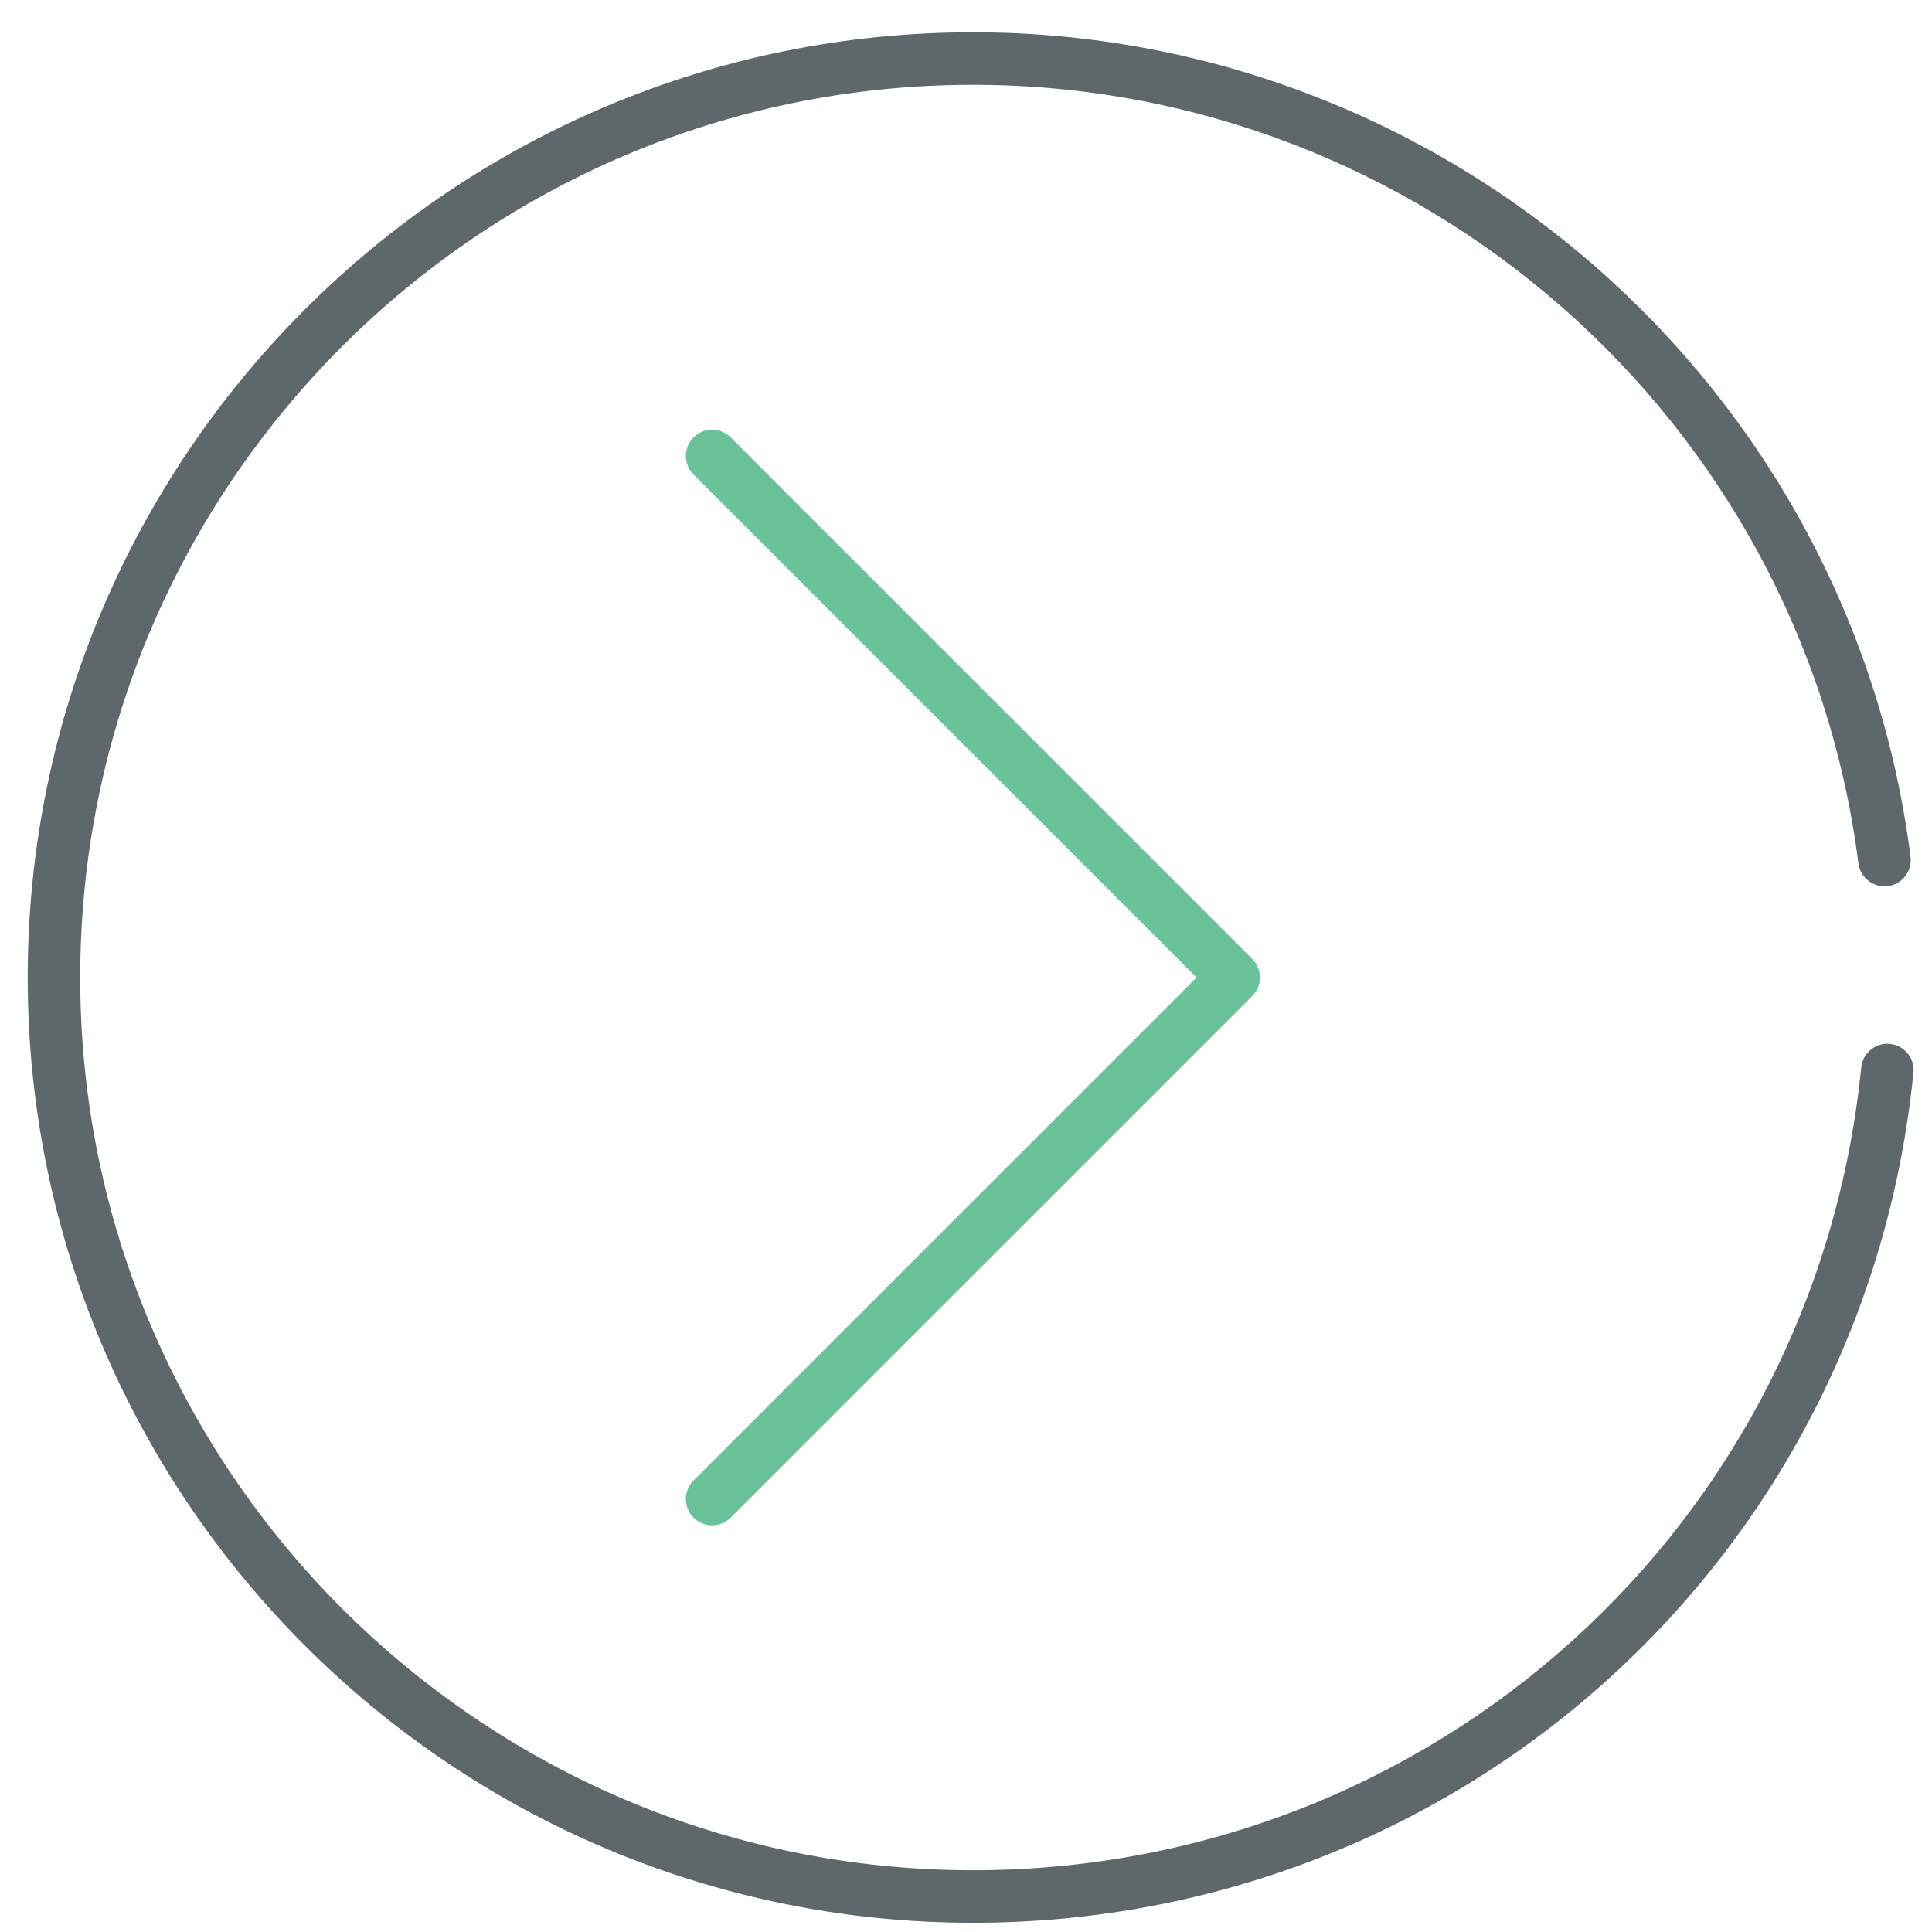 <svg xmlns="http://www.w3.org/2000/svg" xmlns:xlink="http://www.w3.org/1999/xlink" id="Layer_1" width="512" height="512" x="0" y="0" enable-background="new 0 0 512 512" version="1.1" viewBox="0 0 512 512" xml:space="preserve"><path fill="#5E686B" d="M257.848,509.553c-138.127,0-250.506-112.38-250.506-250.5c0-138.127,112.379-250.5,250.506-250.5	c125.767,0,232.574,93.931,248.462,218.494c0.489,3.819-2.216,7.298-6.021,7.788c-3.792,0.476-7.299-2.215-7.786-6.021	C477.511,111.175,376.629,22.469,257.848,22.469c-130.455,0-236.59,106.128-236.59,236.583	c0,130.455,106.135,236.583,236.59,236.583c122.057,0,223.251-91.464,235.4-212.759c0.381-3.819,3.859-6.659,7.61-6.226	c3.819,0.382,6.619,3.793,6.226,7.61C494.228,412.693,387.08,509.553,257.848,509.553z"/><path fill="#69C299" d="M188.72,404.227c-1.78,0-3.561-0.68-4.919-2.039c-2.718-2.718-2.718-7.12,0-9.839l133.302-133.296	L183.801,125.757c-2.718-2.718-2.718-7.122,0-9.84s7.121-2.718,9.839,0l138.222,138.215c1.306,1.305,2.039,3.071,2.039,4.92	s-0.733,3.615-2.039,4.921L193.64,402.188C192.281,403.547,190.5,404.227,188.72,404.227z"/></svg>